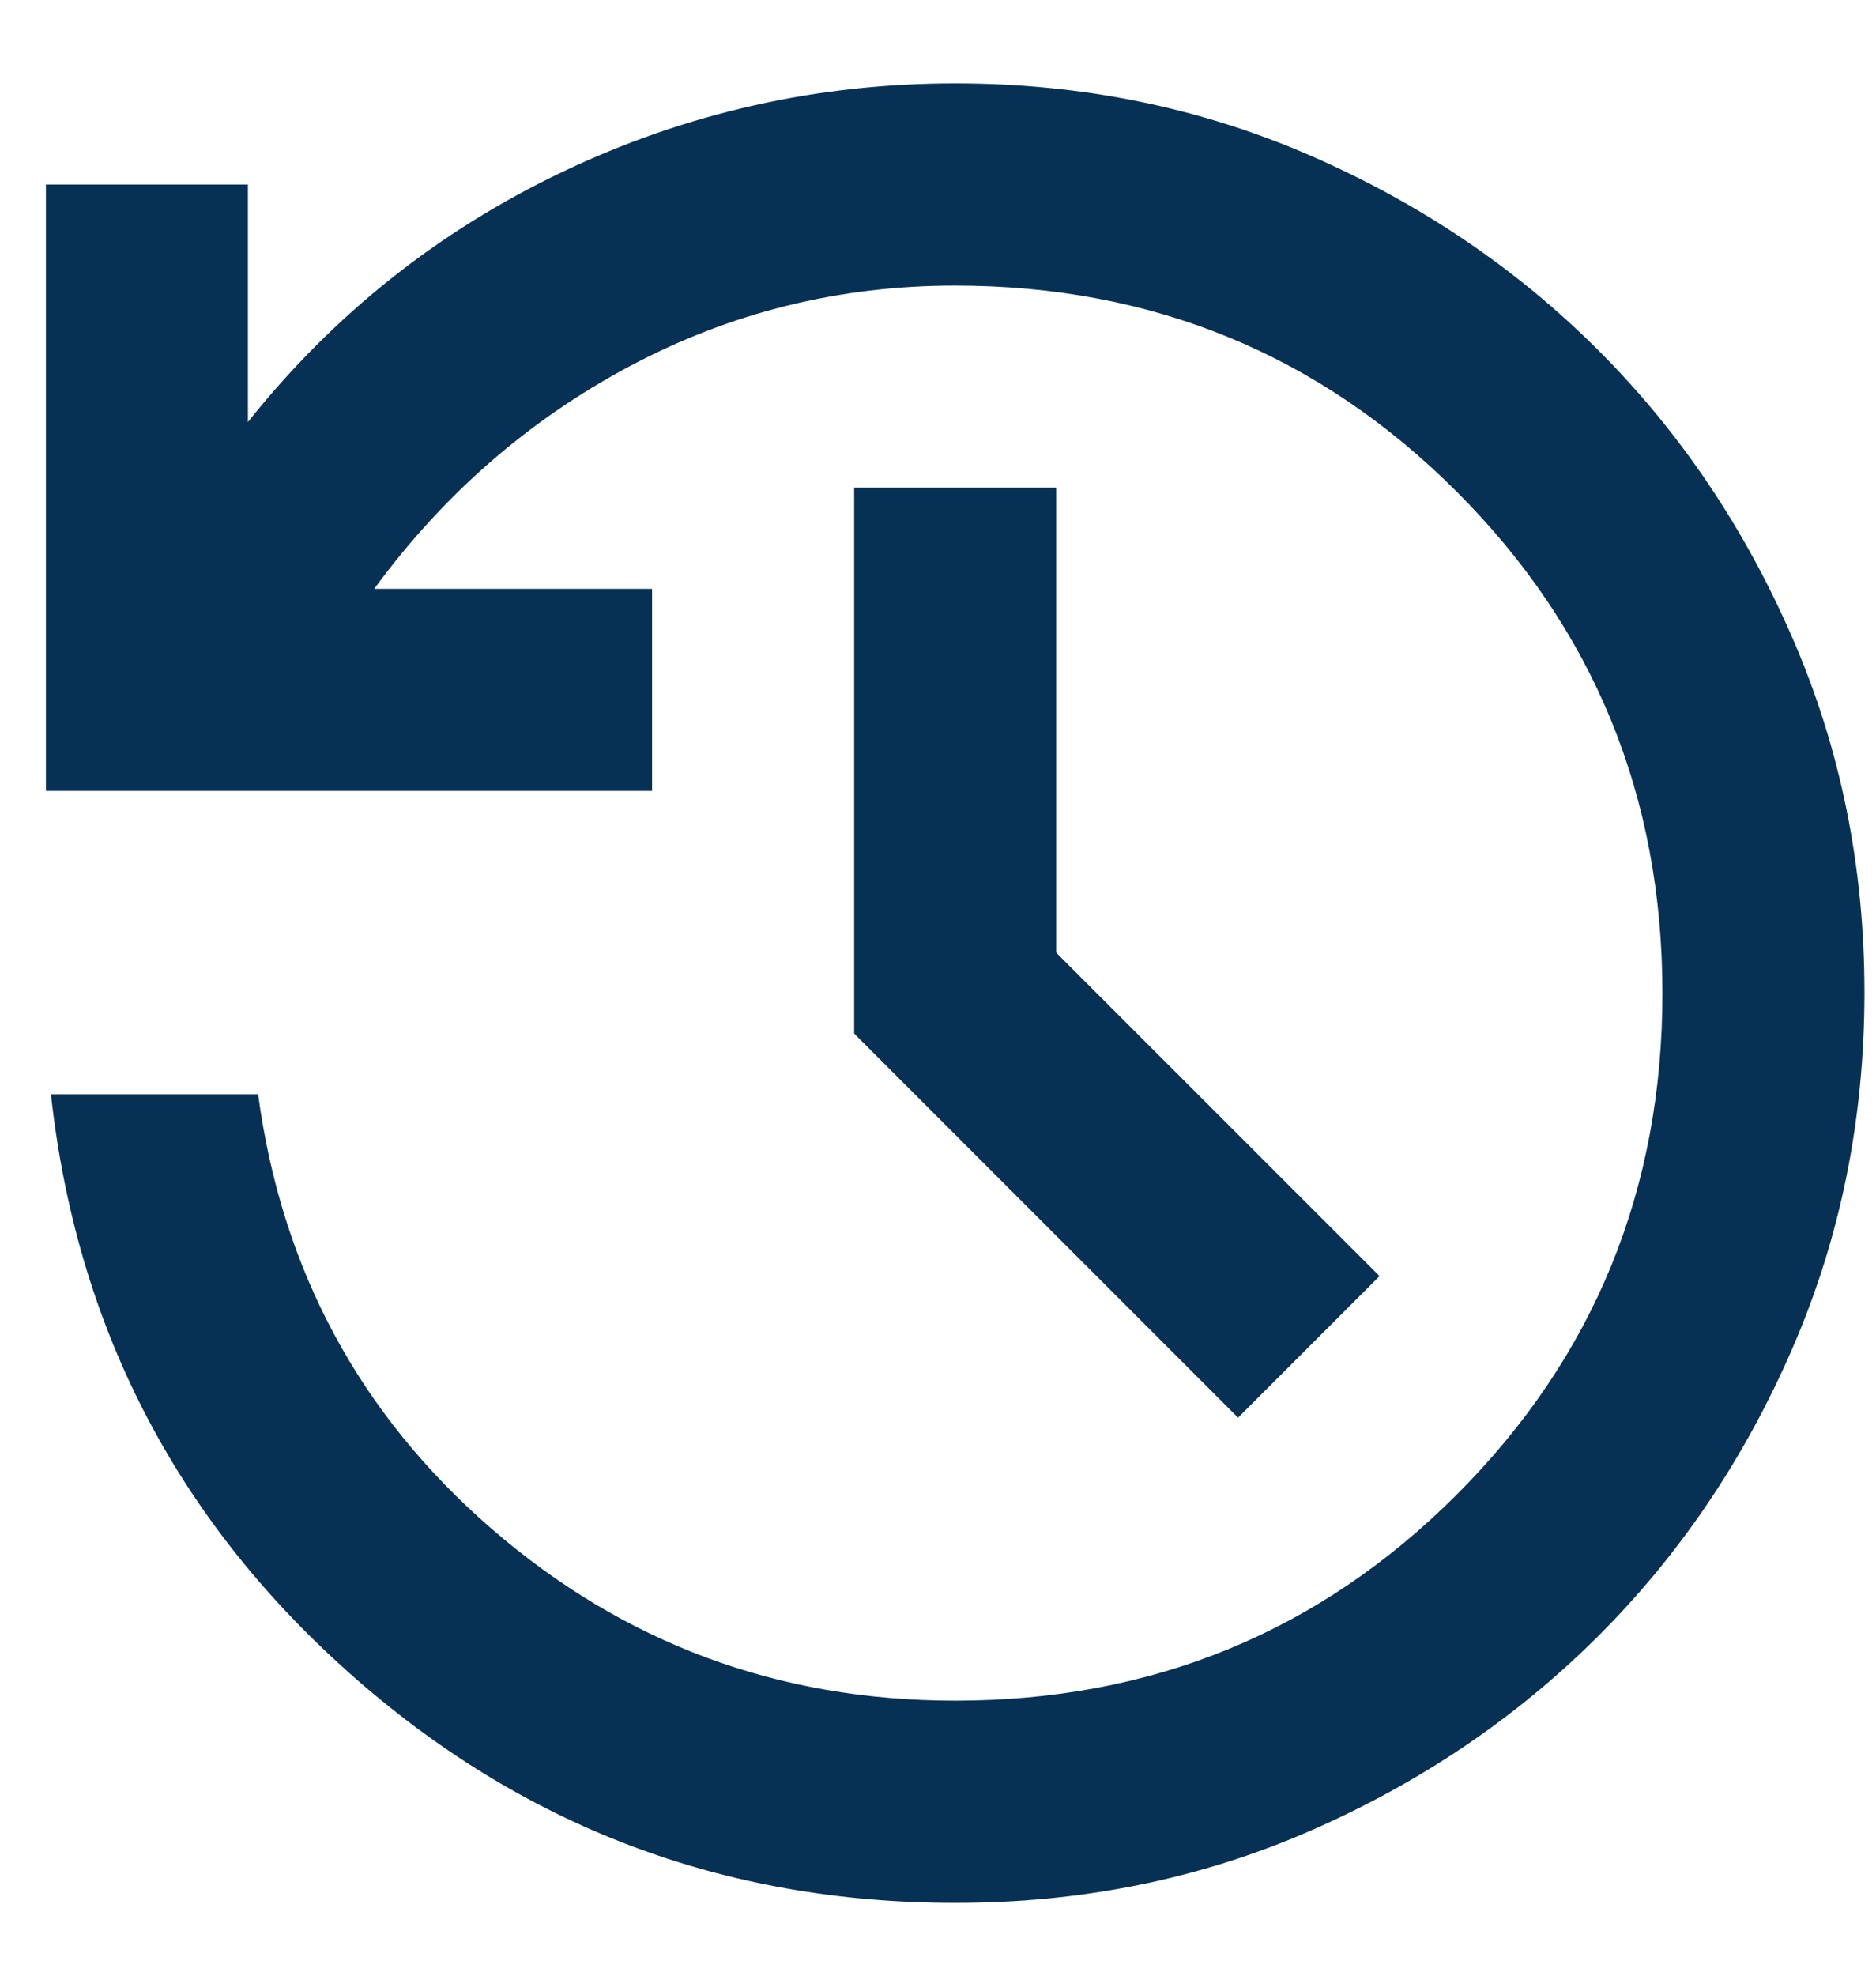 <svg width="19" height="20" viewBox="0 0 19 20" fill="none" xmlns="http://www.w3.org/2000/svg">
<path d="M9.674 19.263C7.321 19.263 5.27 18.483 3.522 16.922C1.775 15.362 0.772 13.414 0.516 11.077H2.614C2.852 12.85 3.641 14.317 4.98 15.477C6.319 16.636 7.884 17.216 9.674 17.216C11.669 17.216 13.362 16.521 14.752 15.132C16.142 13.742 16.837 12.05 16.837 10.053C16.836 8.057 16.141 6.365 14.752 4.976C13.363 3.587 11.671 2.892 9.674 2.891C8.497 2.891 7.397 3.164 6.374 3.709C5.351 4.255 4.49 5.006 3.79 5.961H6.604V8.007H0.465V1.868H2.511V4.272C3.381 3.181 4.443 2.337 5.697 1.74C6.95 1.143 8.276 0.844 9.674 0.844C10.953 0.844 12.151 1.088 13.269 1.574C14.386 2.06 15.358 2.717 16.185 3.543C17.012 4.369 17.668 5.341 18.154 6.459C18.641 7.577 18.884 8.775 18.883 10.053C18.882 11.332 18.64 12.53 18.154 13.648C17.669 14.766 17.013 15.738 16.185 16.564C15.357 17.39 14.385 18.047 13.269 18.534C12.153 19.021 10.954 19.264 9.674 19.263ZM12.539 14.351L8.651 10.463V4.937H10.697V9.644L13.972 12.918L12.539 14.351Z" fill="#063154"/>
</svg>
